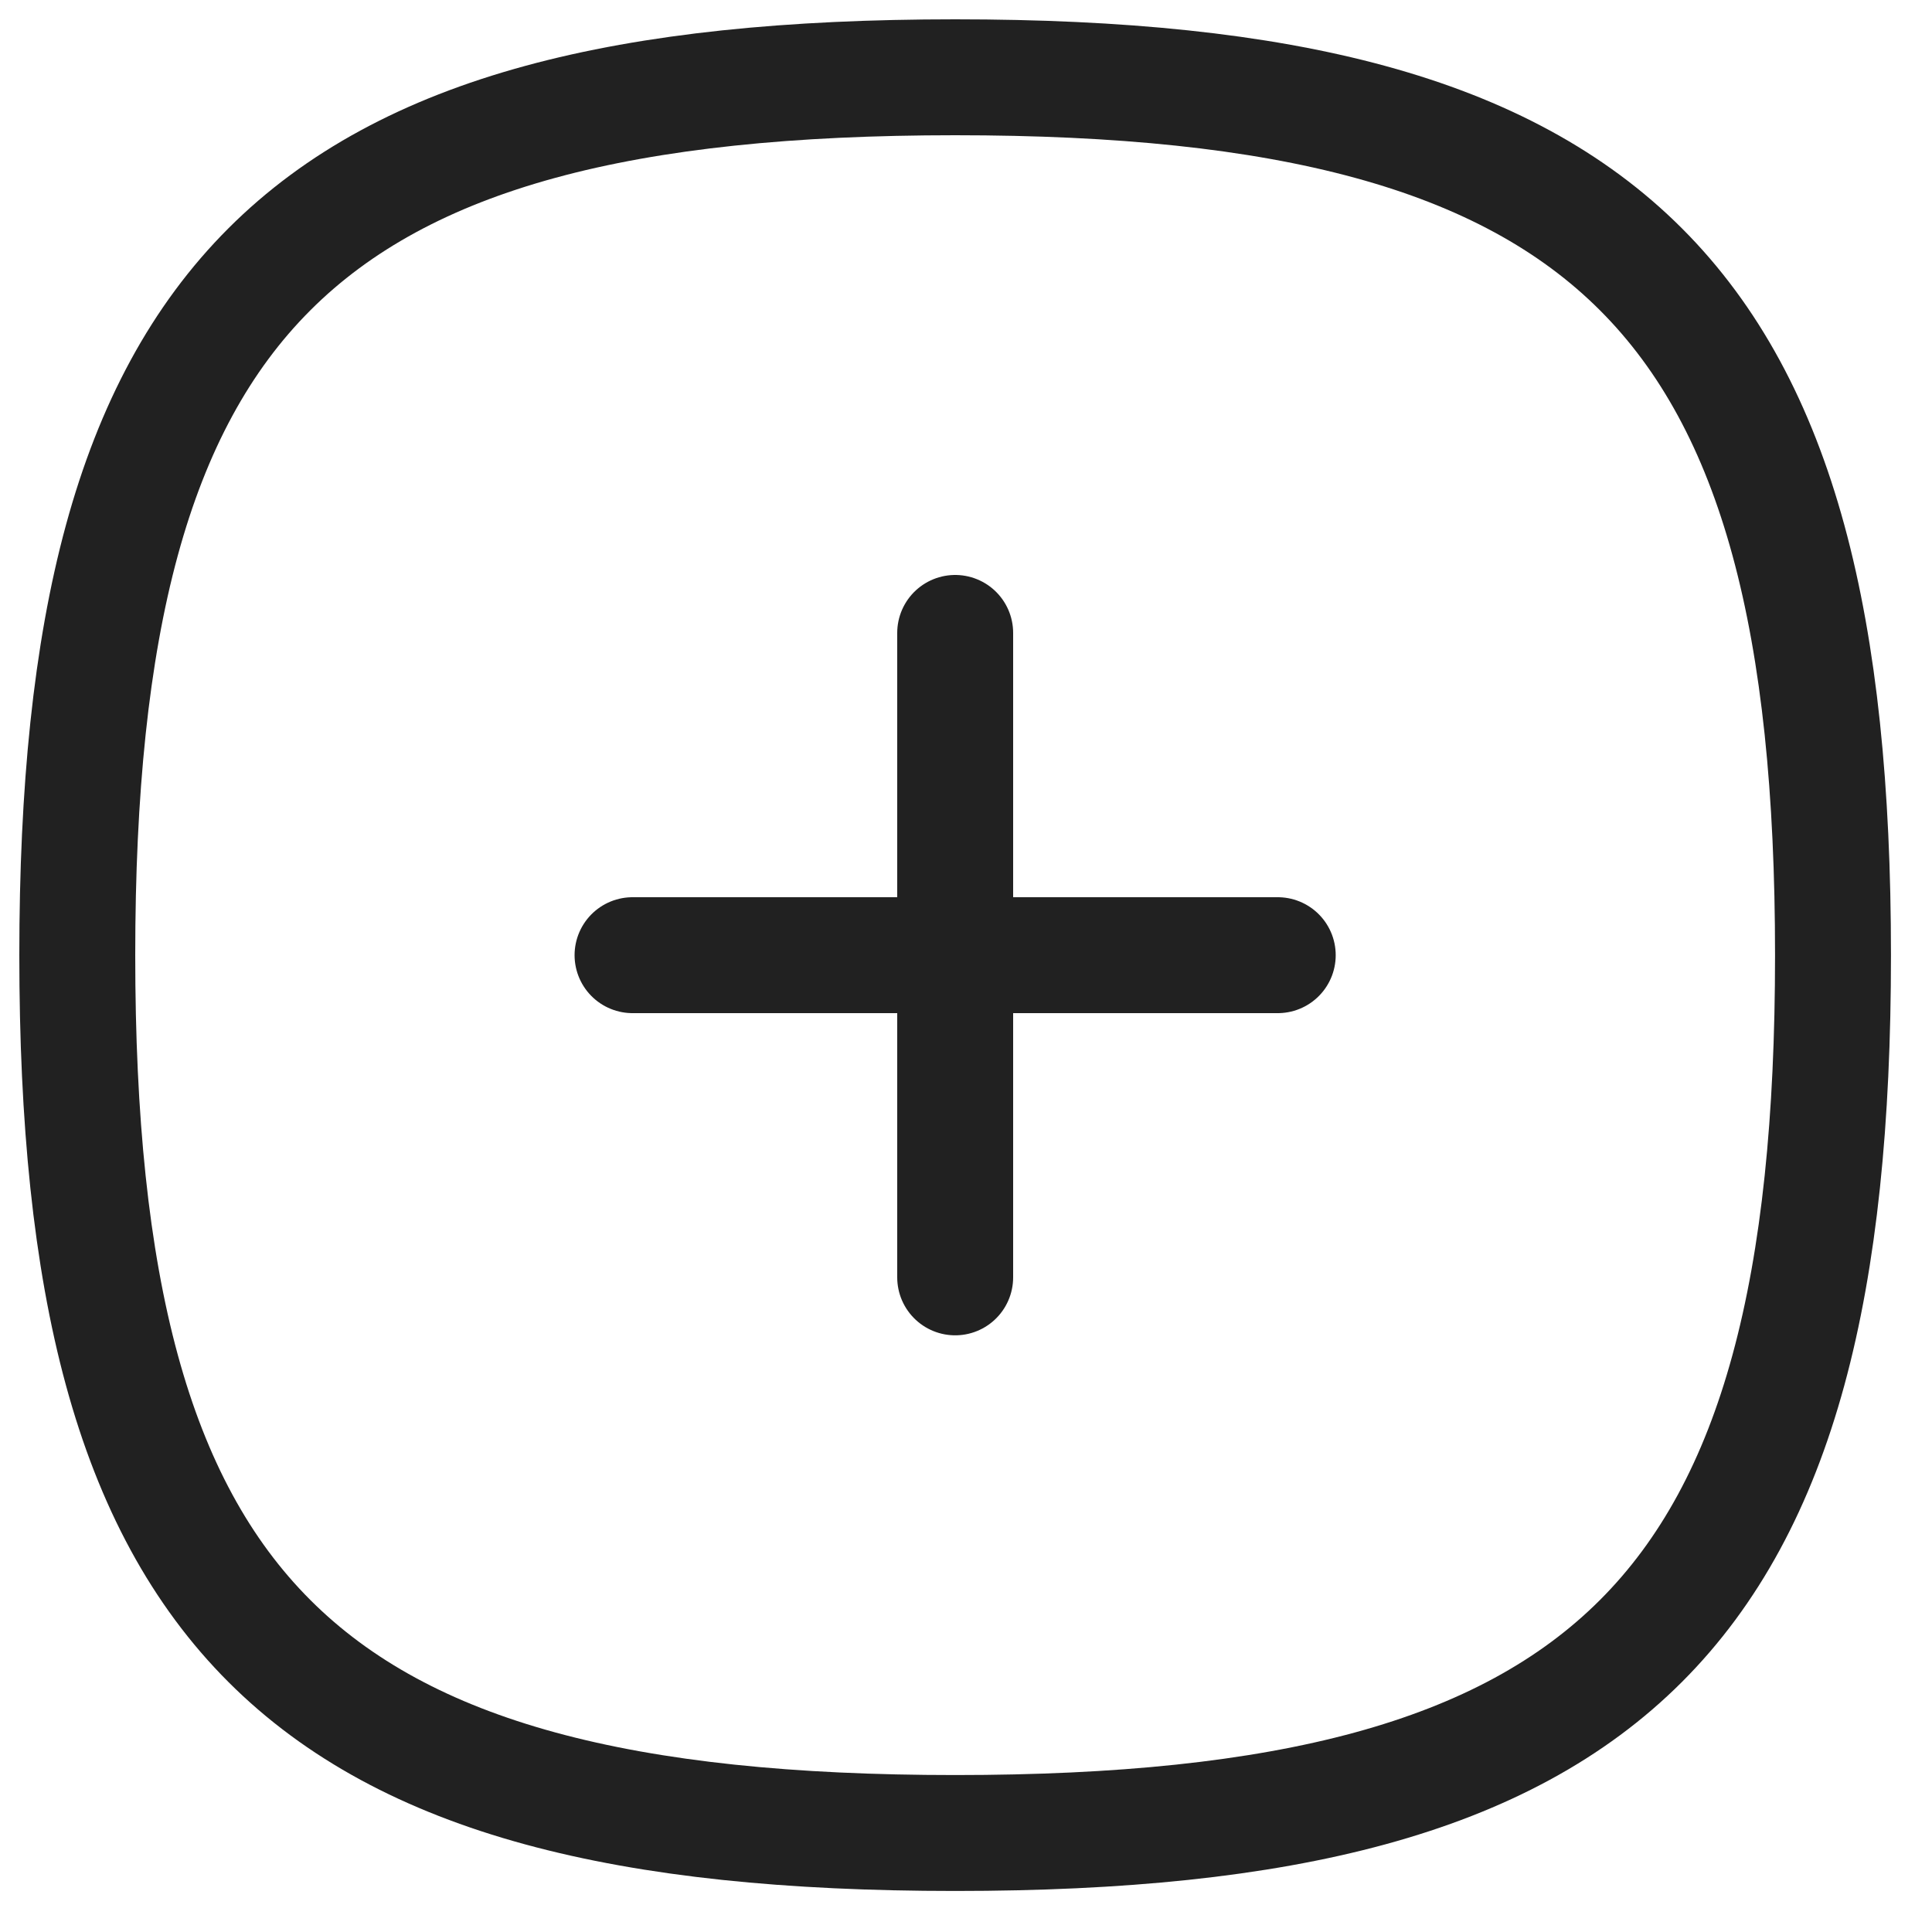 <svg width="25" height="25" viewBox="0 0 25 25" fill="none" xmlns="http://www.w3.org/2000/svg">
<path d="M12.36 8.19V16.529" stroke="#212121" stroke-width="1.5" stroke-linecap="round" stroke-linejoin="round"/>
<path d="M16.534 12.36H8.185" stroke="#212121" stroke-width="1.5" stroke-linecap="round" stroke-linejoin="round"/>
<path fill-rule="evenodd" clip-rule="evenodd" d="M1 12.36C1 3.841 3.841 1 12.36 1C20.879 1 23.719 3.841 23.719 12.36C23.719 20.879 20.879 23.719 12.36 23.719C3.841 23.719 1 20.879 1 12.36Z" stroke="#212121" stroke-width="1.5" stroke-linecap="round" stroke-linejoin="round"/>
</svg>
